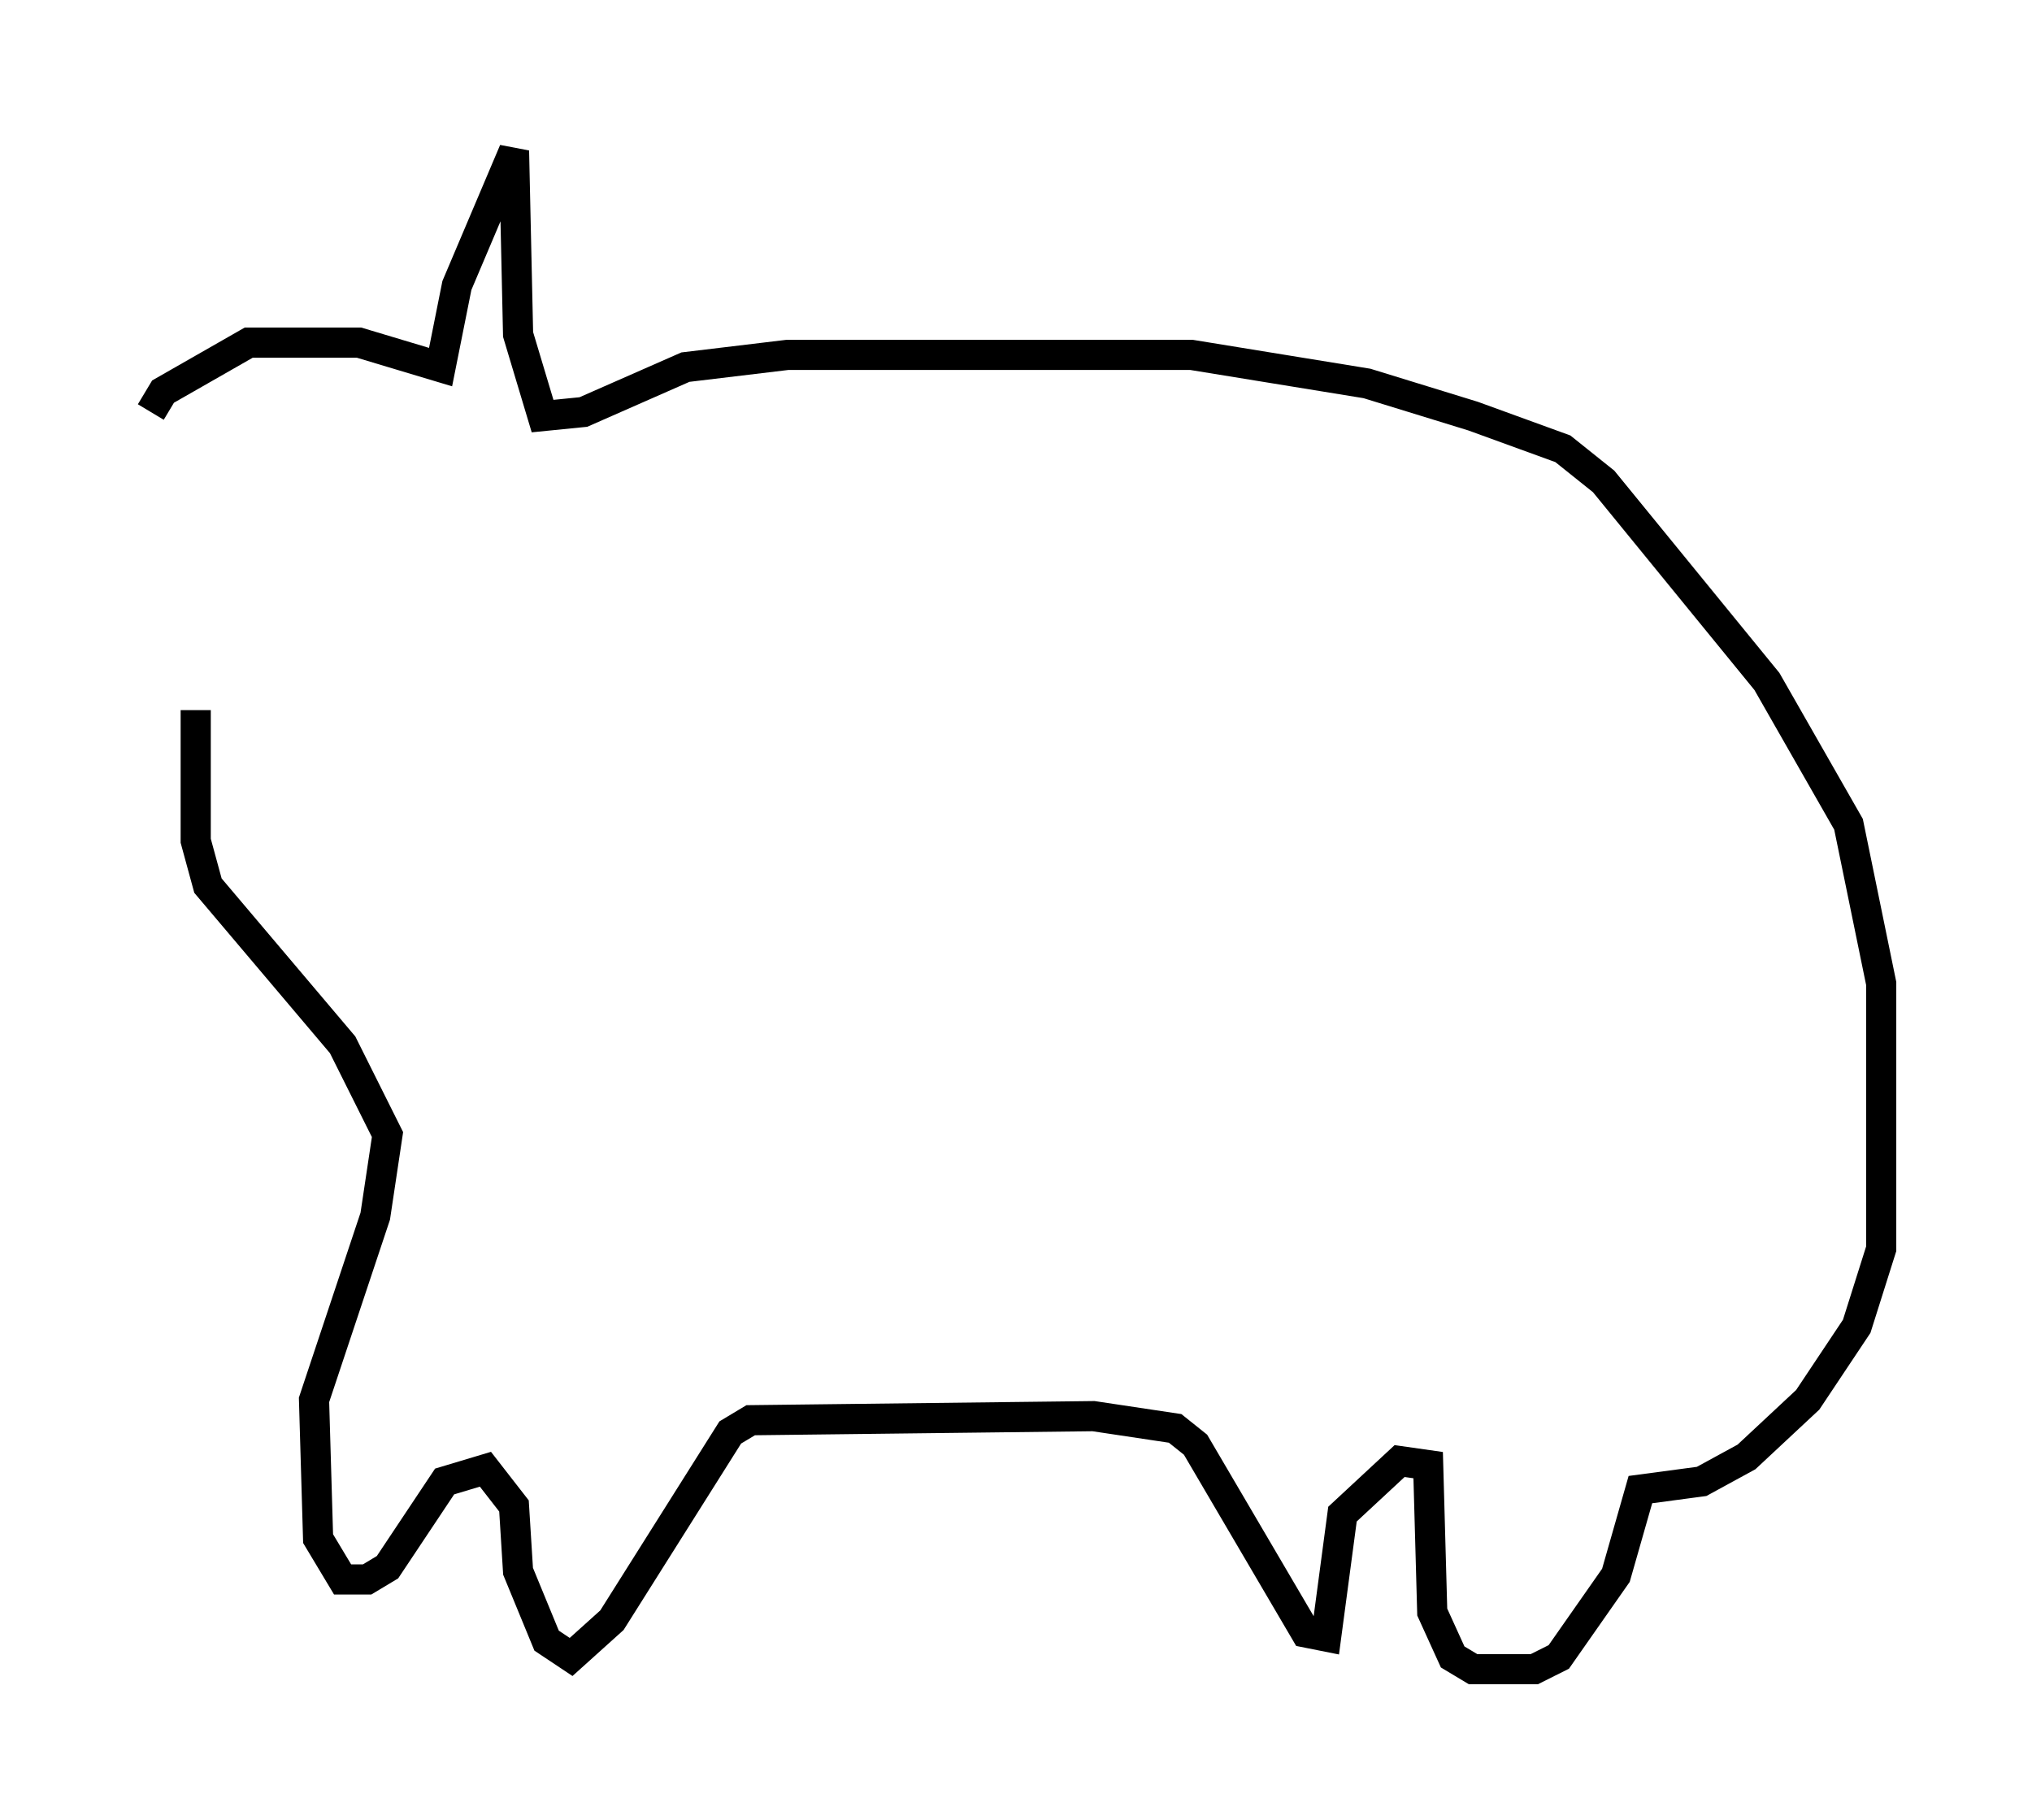 <?xml version="1.0" encoding="utf-8" ?>
<svg baseProfile="full" height="60.338" version="1.1" width="67.374" xmlns="http://www.w3.org/2000/svg" xmlns:ev="http://www.w3.org/2001/xml-events" xmlns:xlink="http://www.w3.org/1999/xlink"><defs /><rect fill="white" height="60.338" width="67.374" x="0" y="0" /><path d="M5.541, 14.337 m-0.541, -0.677 l0.406, -0.677 2.842, -1.624 l3.654, 0.0 2.706, 0.812 l0.541, -2.706 1.894, -4.465 l0.135, 6.089 0.812, 2.706 l1.353, -0.135 3.383, -1.488 l3.383, -0.406 13.396, 0.0 l5.819, 0.947 3.518, 1.083 l2.977, 1.083 1.353, 1.083 l5.413, 6.631 2.706, 4.736 l1.083, 5.277 0.0, 8.796 l-0.812, 2.571 -1.624, 2.436 l-2.03, 1.894 -1.488, 0.812 l-2.03, 0.271 -0.812, 2.842 l-1.894, 2.706 -0.812, 0.406 l-2.03, 0.0 -0.677, -0.406 l-0.677, -1.488 -0.135, -4.871 l-0.947, -0.135 -1.894, 1.759 l-0.541, 4.059 -0.677, -0.135 l-3.654, -6.225 -0.677, -0.541 l-2.706, -0.406 -11.367, 0.135 l-0.677, 0.406 -3.924, 6.225 l-1.353, 1.218 -0.812, -0.541 l-0.947, -2.3 -0.135, -2.165 l-0.947, -1.218 -1.353, 0.406 l-1.894, 2.842 -0.677, 0.406 l-0.812, 0.0 -0.812, -1.353 l-0.135, -4.601 2.03, -6.089 l0.406, -2.706 -1.488, -2.977 l-4.465, -5.277 -0.406, -1.488 l0.0, -4.33 " fill="none" stroke="black" stroke-width="1" /></svg>
